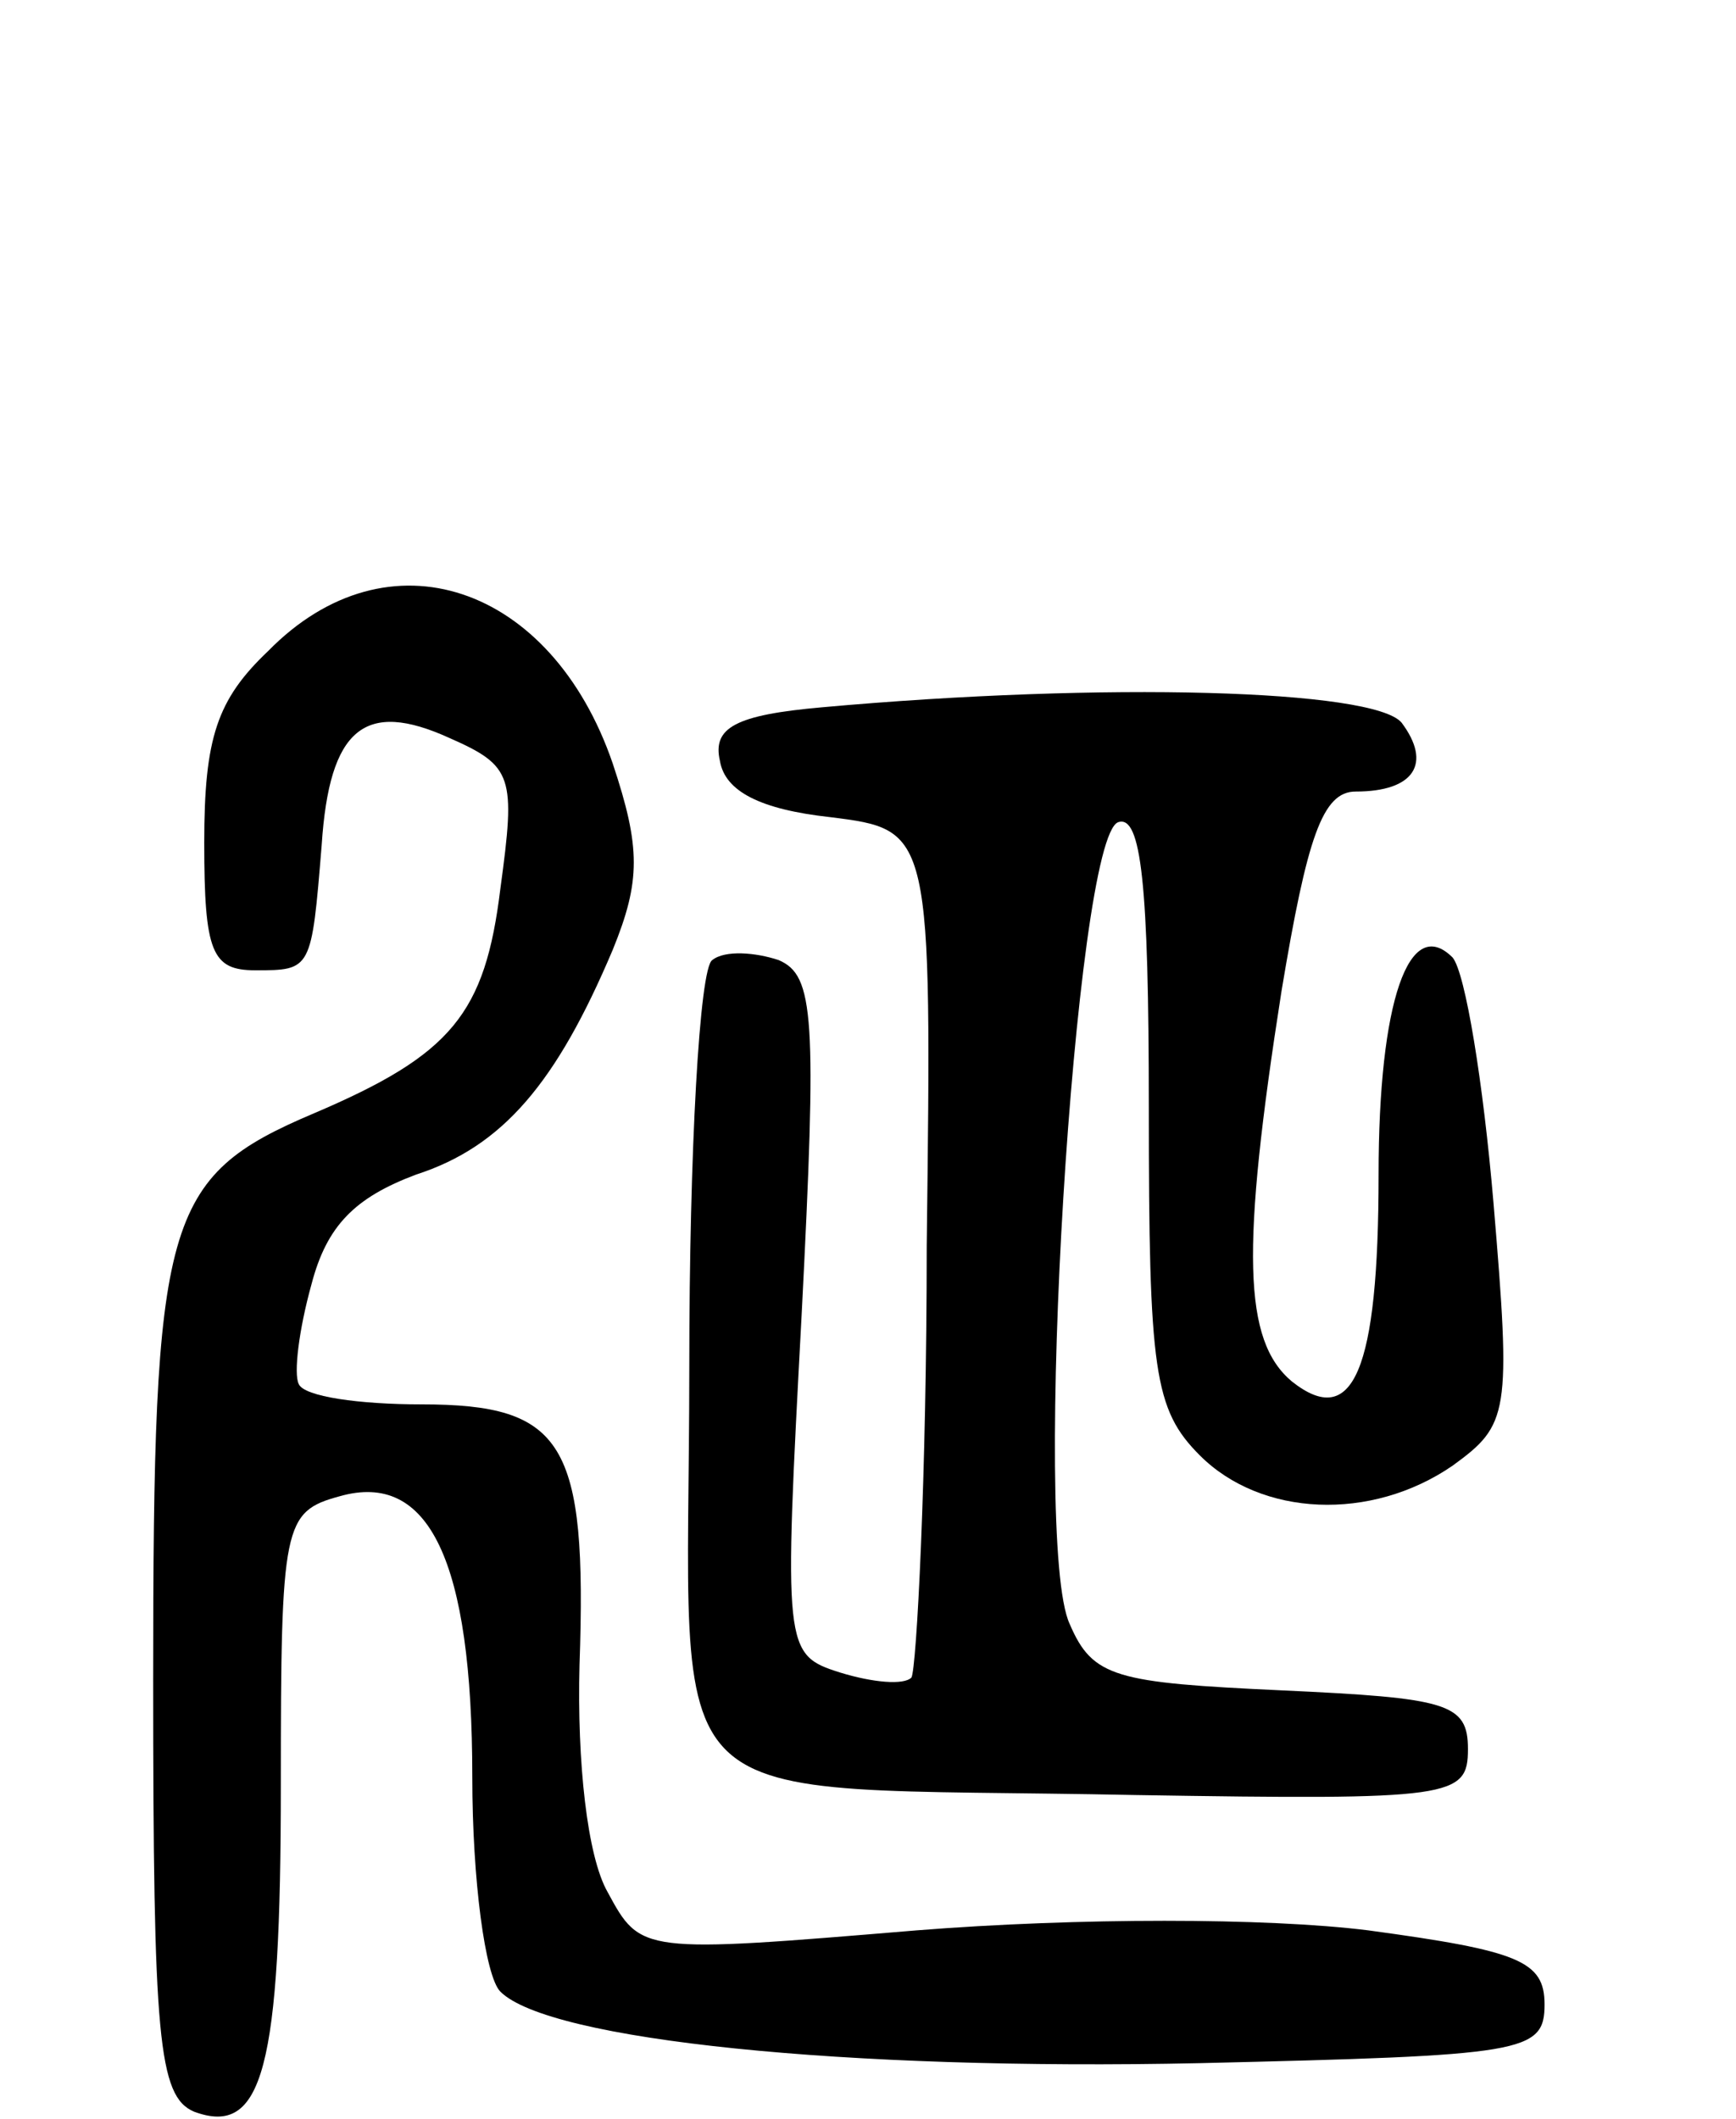 <svg version="1.0" xmlns="http://www.w3.org/2000/svg"
 width="68pt" height="83pt" viewBox="0 0 68 83"
 preserveAspectRatio="xMidYMid meet">
<g transform="translate(0,83) scale(0.1,-0.1)"
fill="#000000" stroke="none">
<path d="M105 575 c-20 -19 -25 -34 -25 -75 0 -43 3 -50 20 -50 22 0 22 0 26
49 3 46 17 57 50 42 25 -11 26 -15 20 -59 -6 -49 -19 -65 -73 -88 -59 -25 -63
-41 -63 -222 0 -140 2 -163 16 -169 27 -10 34 17 34 128 0 102 1 107 23 113
35 10 52 -25 52 -110 0 -40 5 -78 11 -84 19 -19 135 -31 274 -28 127 3 135 4
135 23 0 17 -10 21 -69 29 -40 5 -114 5 -177 0 -108 -9 -108 -9 -121 15 -8 14
-12 51 -11 89 3 87 -6 102 -62 102 -24 0 -46 3 -48 8 -2 4 0 21 5 39 6 23 17
34 41 43 34 11 55 36 77 88 11 27 11 40 0 73 -24 70 -88 92 -135 44z"/>
<path d="M322 553 c-34 -3 -43 -8 -40 -21 2 -12 16 -19 43 -22 40 -5 40 -5 38
-168 0 -90 -4 -166 -6 -169 -3 -3 -15 -2 -28 2 -22 7 -22 9 -15 140 6 117 5
133 -9 139 -9 3 -21 4 -26 0 -5 -3 -9 -75 -9 -159 0 -182 -19 -164 175 -168
124 -2 130 -1 130 18 0 18 -8 20 -73 23 -65 3 -74 5 -83 26 -15 32 2 308 19
314 9 3 12 -24 12 -112 0 -103 2 -118 20 -136 24 -24 67 -26 99 -4 22 16 23
20 16 103 -4 47 -11 90 -16 96 -17 17 -29 -17 -29 -85 0 -77 -10 -100 -34 -81
-19 16 -20 51 -4 153 10 60 16 78 29 78 23 0 30 11 18 27 -11 13 -116 16 -227
6z"/>
</g>
</svg>
